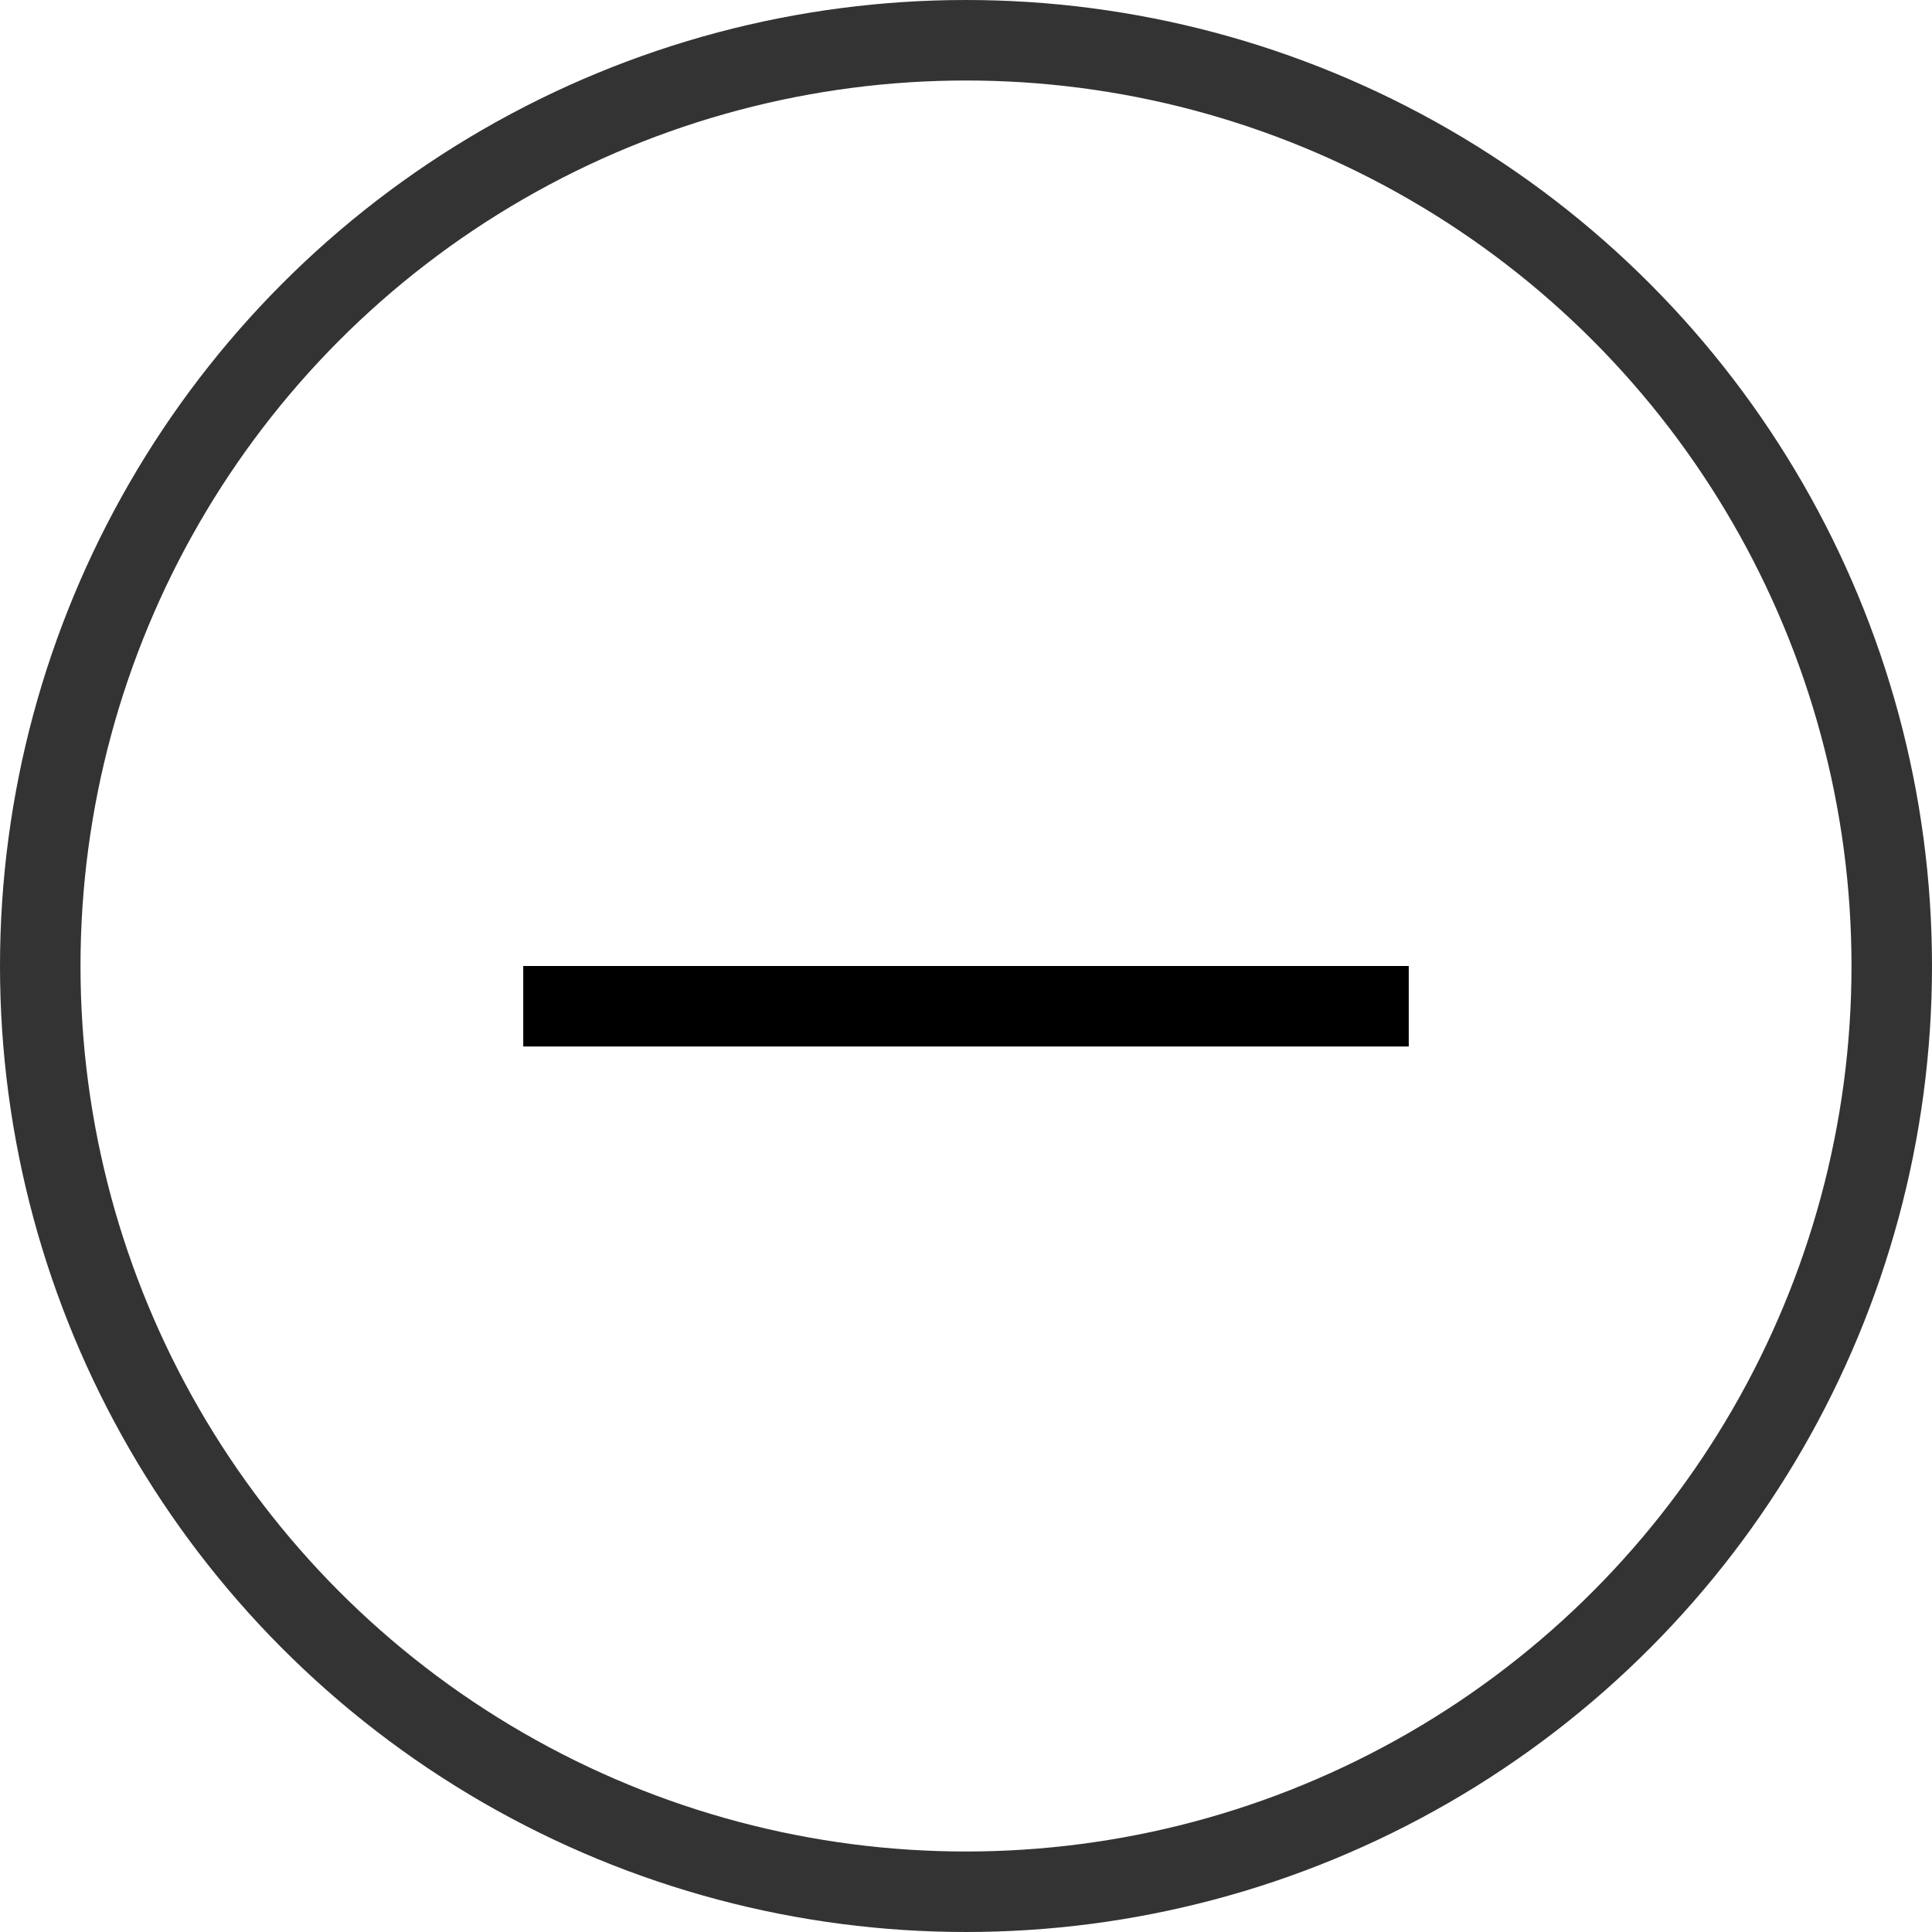 <svg xmlns="http://www.w3.org/2000/svg" width="24" height="24" viewBox="0 0 24 24">
  <g fill="none" fill-rule="evenodd">
    <circle cx="12" cy="12" r="11.5" stroke="#333"/>
    <polygon fill="#000" fill-rule="nonzero" points="6.5 13 17.5 13 17.5 12 6.5 12"/>
  </g>
</svg>
